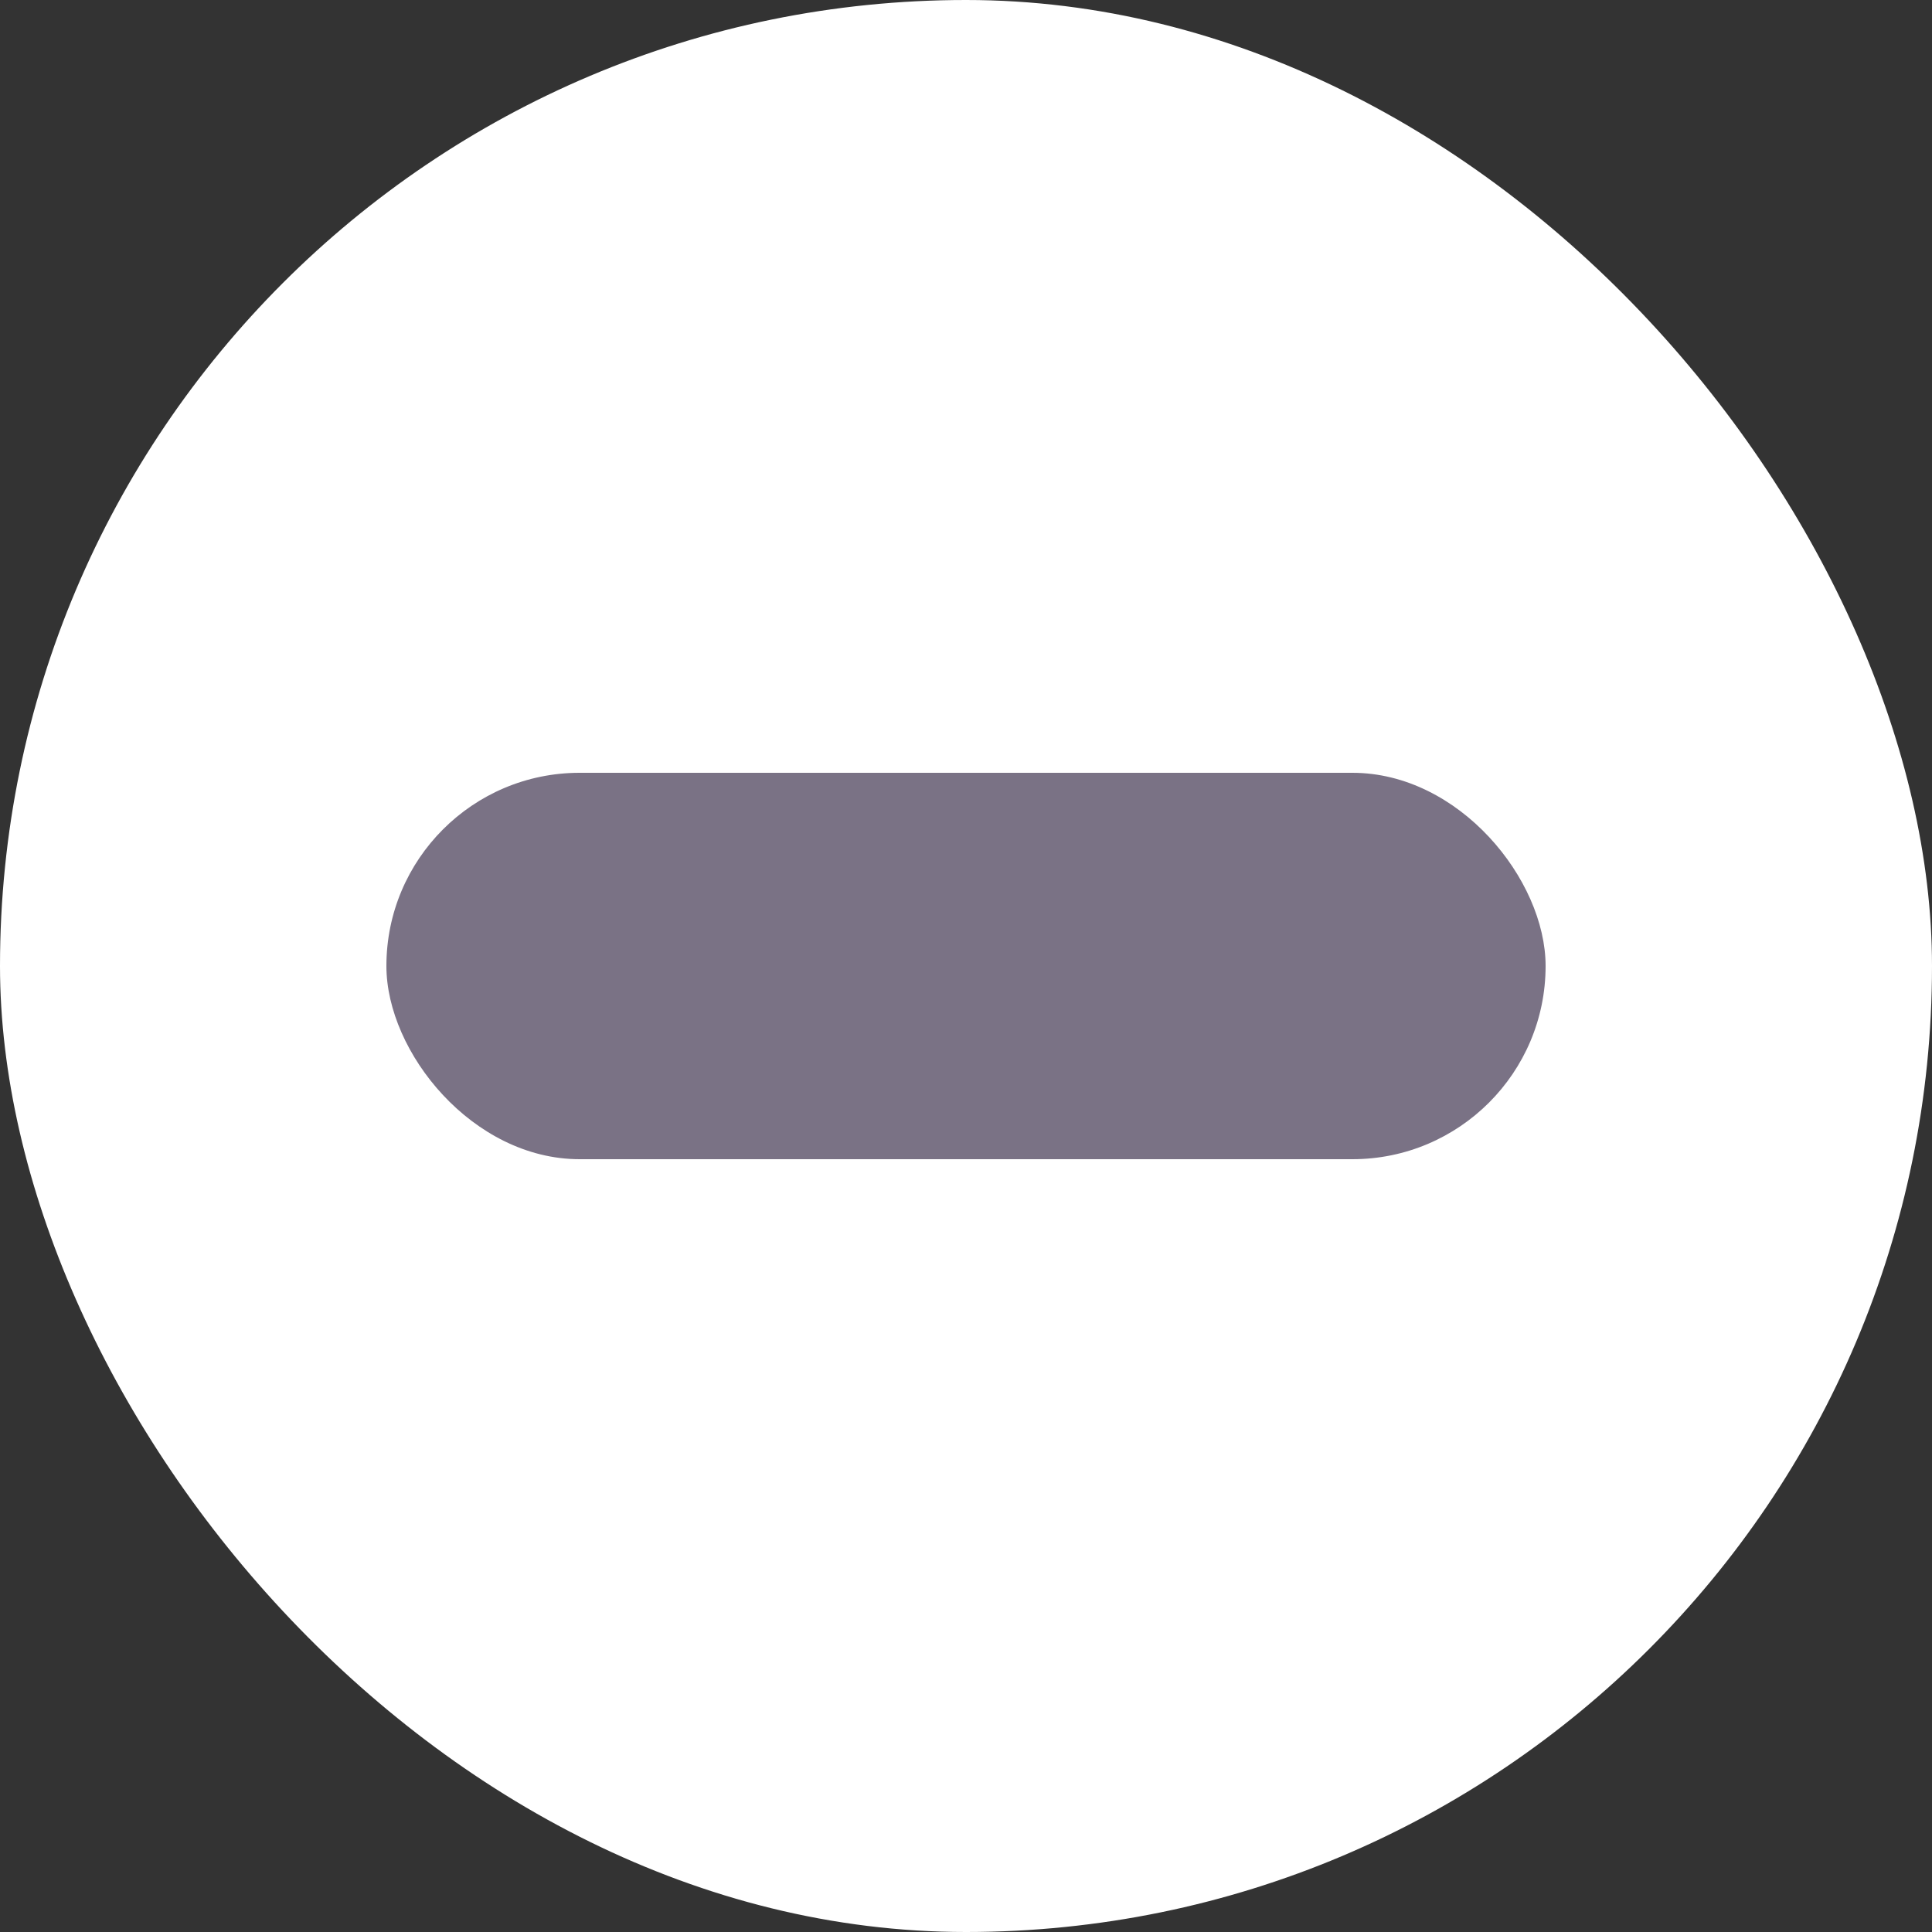 <svg width="10" height="10" viewBox="0 0 10 10" fill="none"
	xmlns="http://www.w3.org/2000/svg">
	<rect x="0" y="0" width="10" height="10" fill="#333333" stroke="none"/>
	<rect width="10" height="10" rx="5" fill="#ffffff"/>
	<rect x="2" y="4" width="6" height="2" rx="1" fill="#7A7285"/>
</svg>
